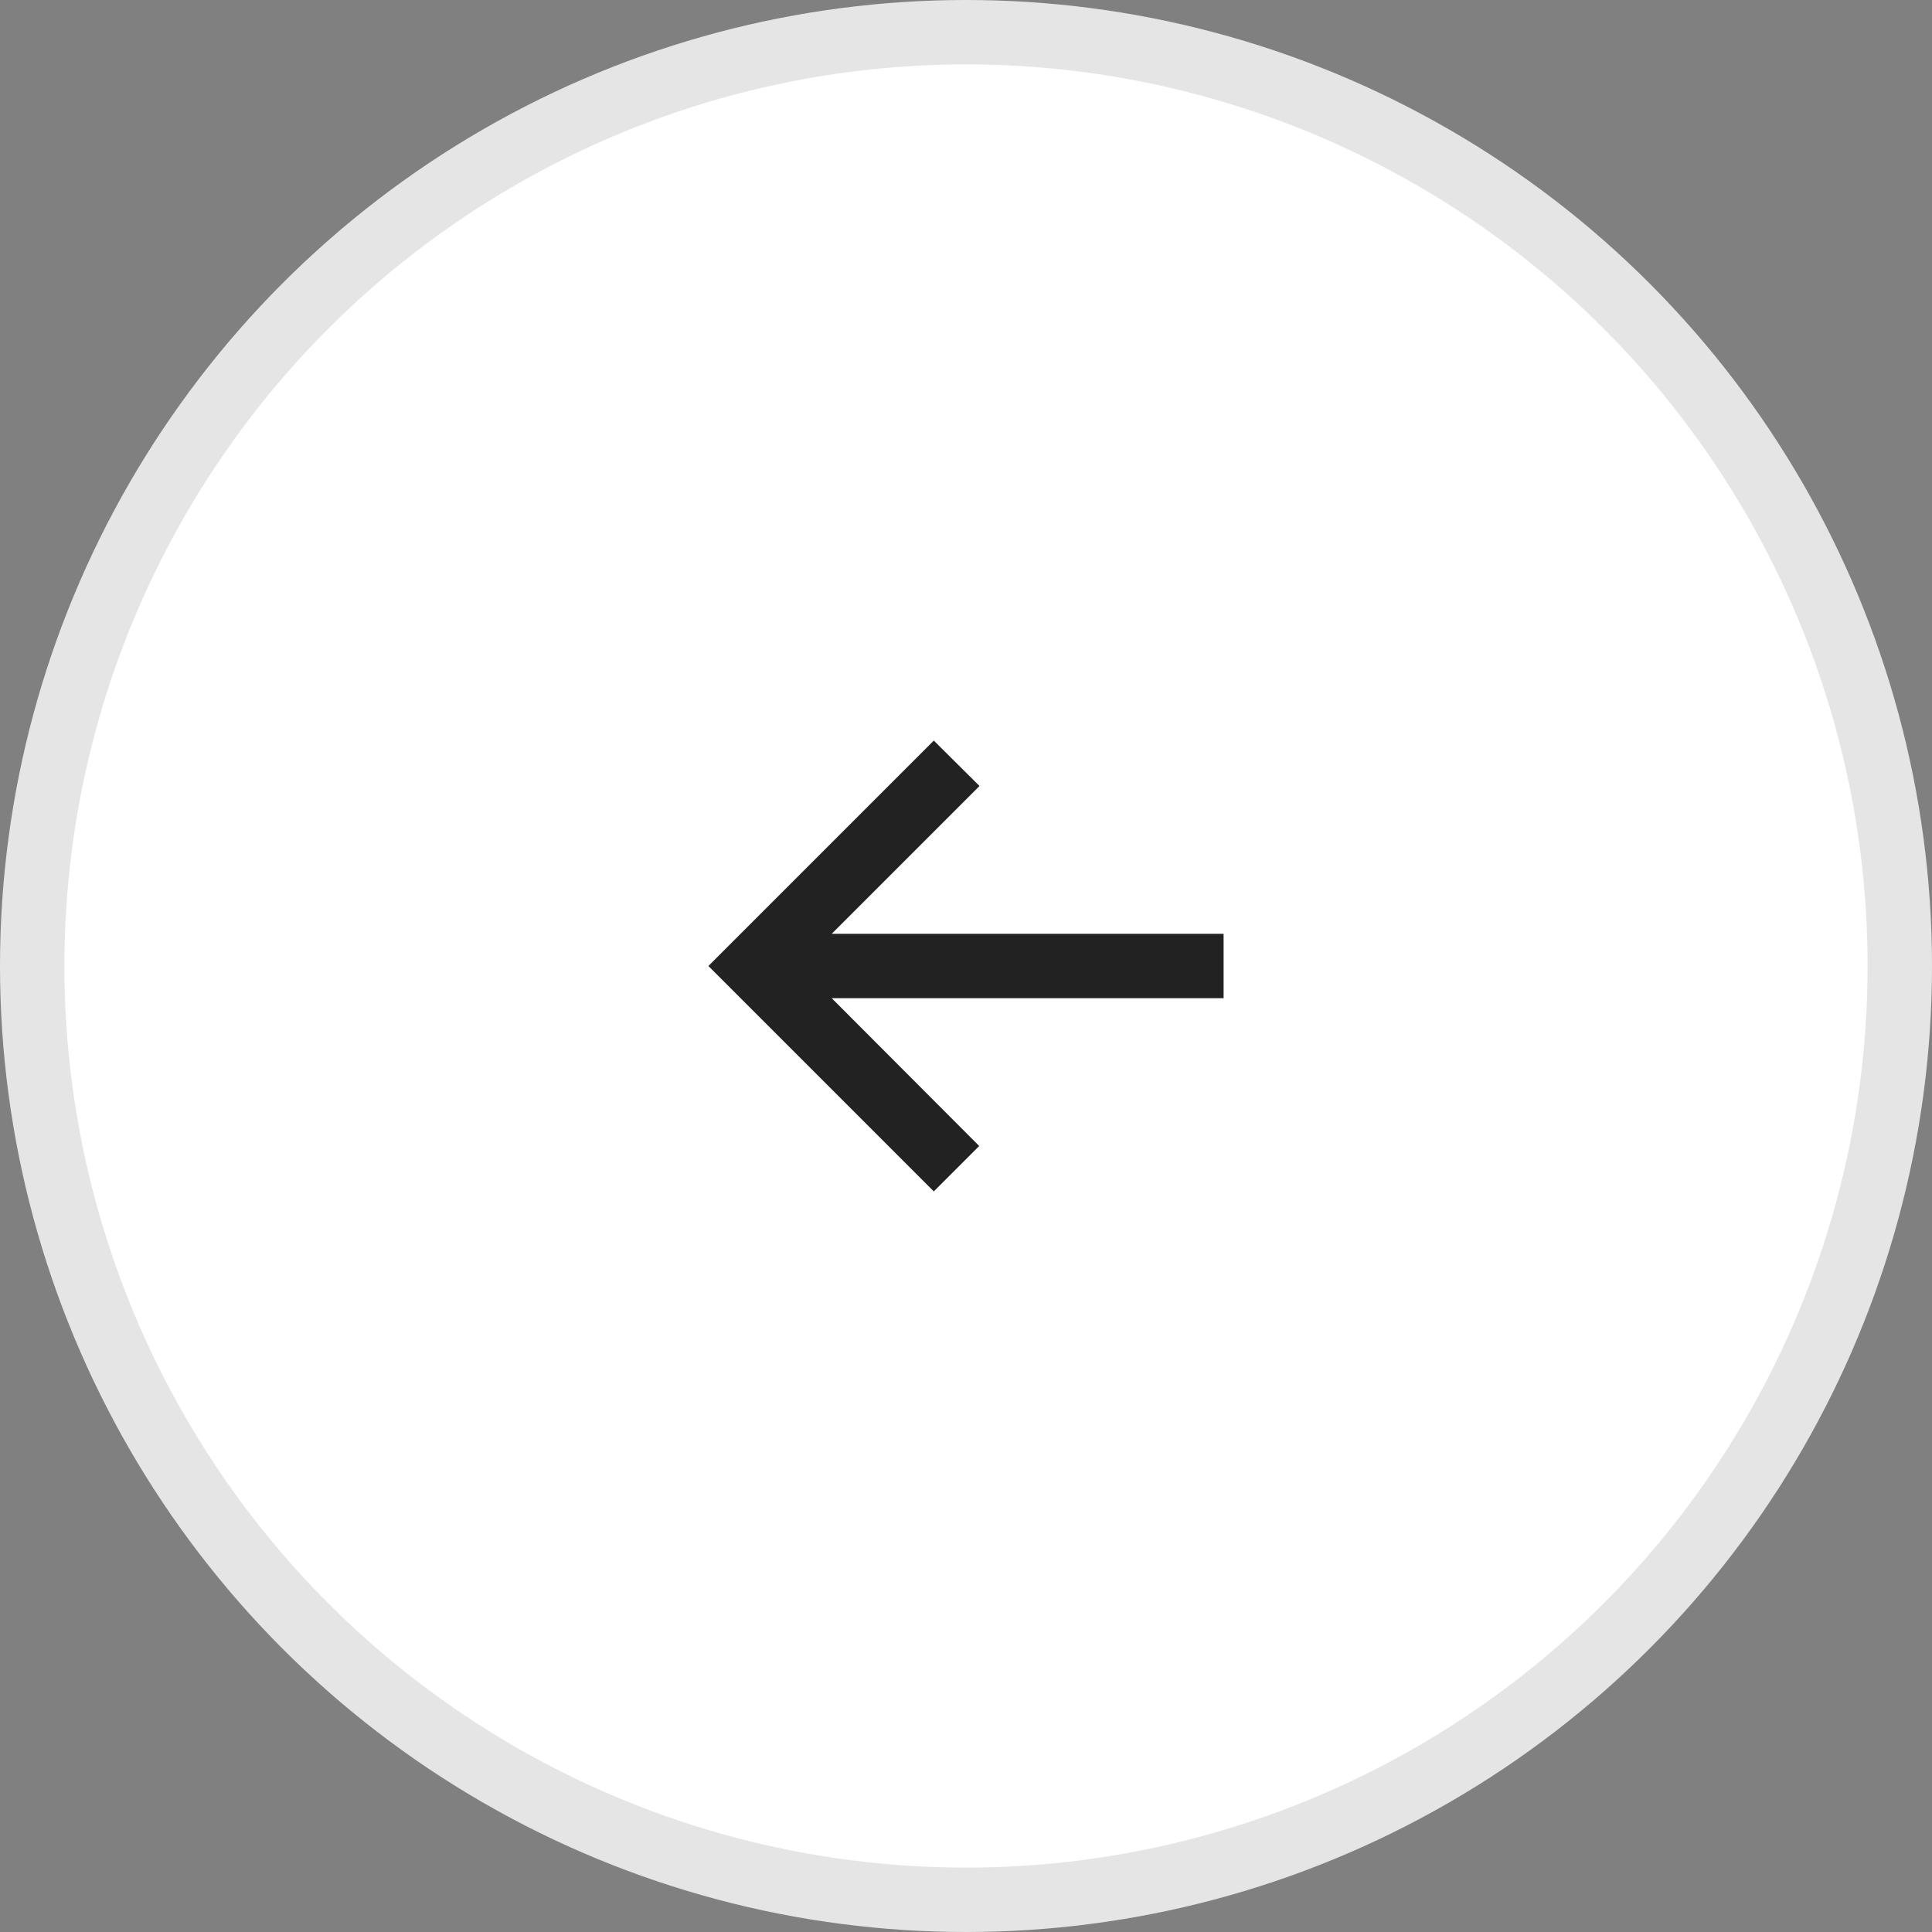 <svg width="60" height="60" viewBox="0 0 60 60" fill="none" xmlns="http://www.w3.org/2000/svg">
<rect x="0" y="0" width="60" height="60" fill="#808080" stroke="none"/>
<circle cx="30" cy="30" r="29" fill="white" stroke="#E5E5E5" stroke-width="2"/>
<path d="M38 29H25.83L30.42 24.41L29 23L22 30L29 37L30.41 35.59L25.83 31H38V29Z" fill="#222222"/>
</svg>
